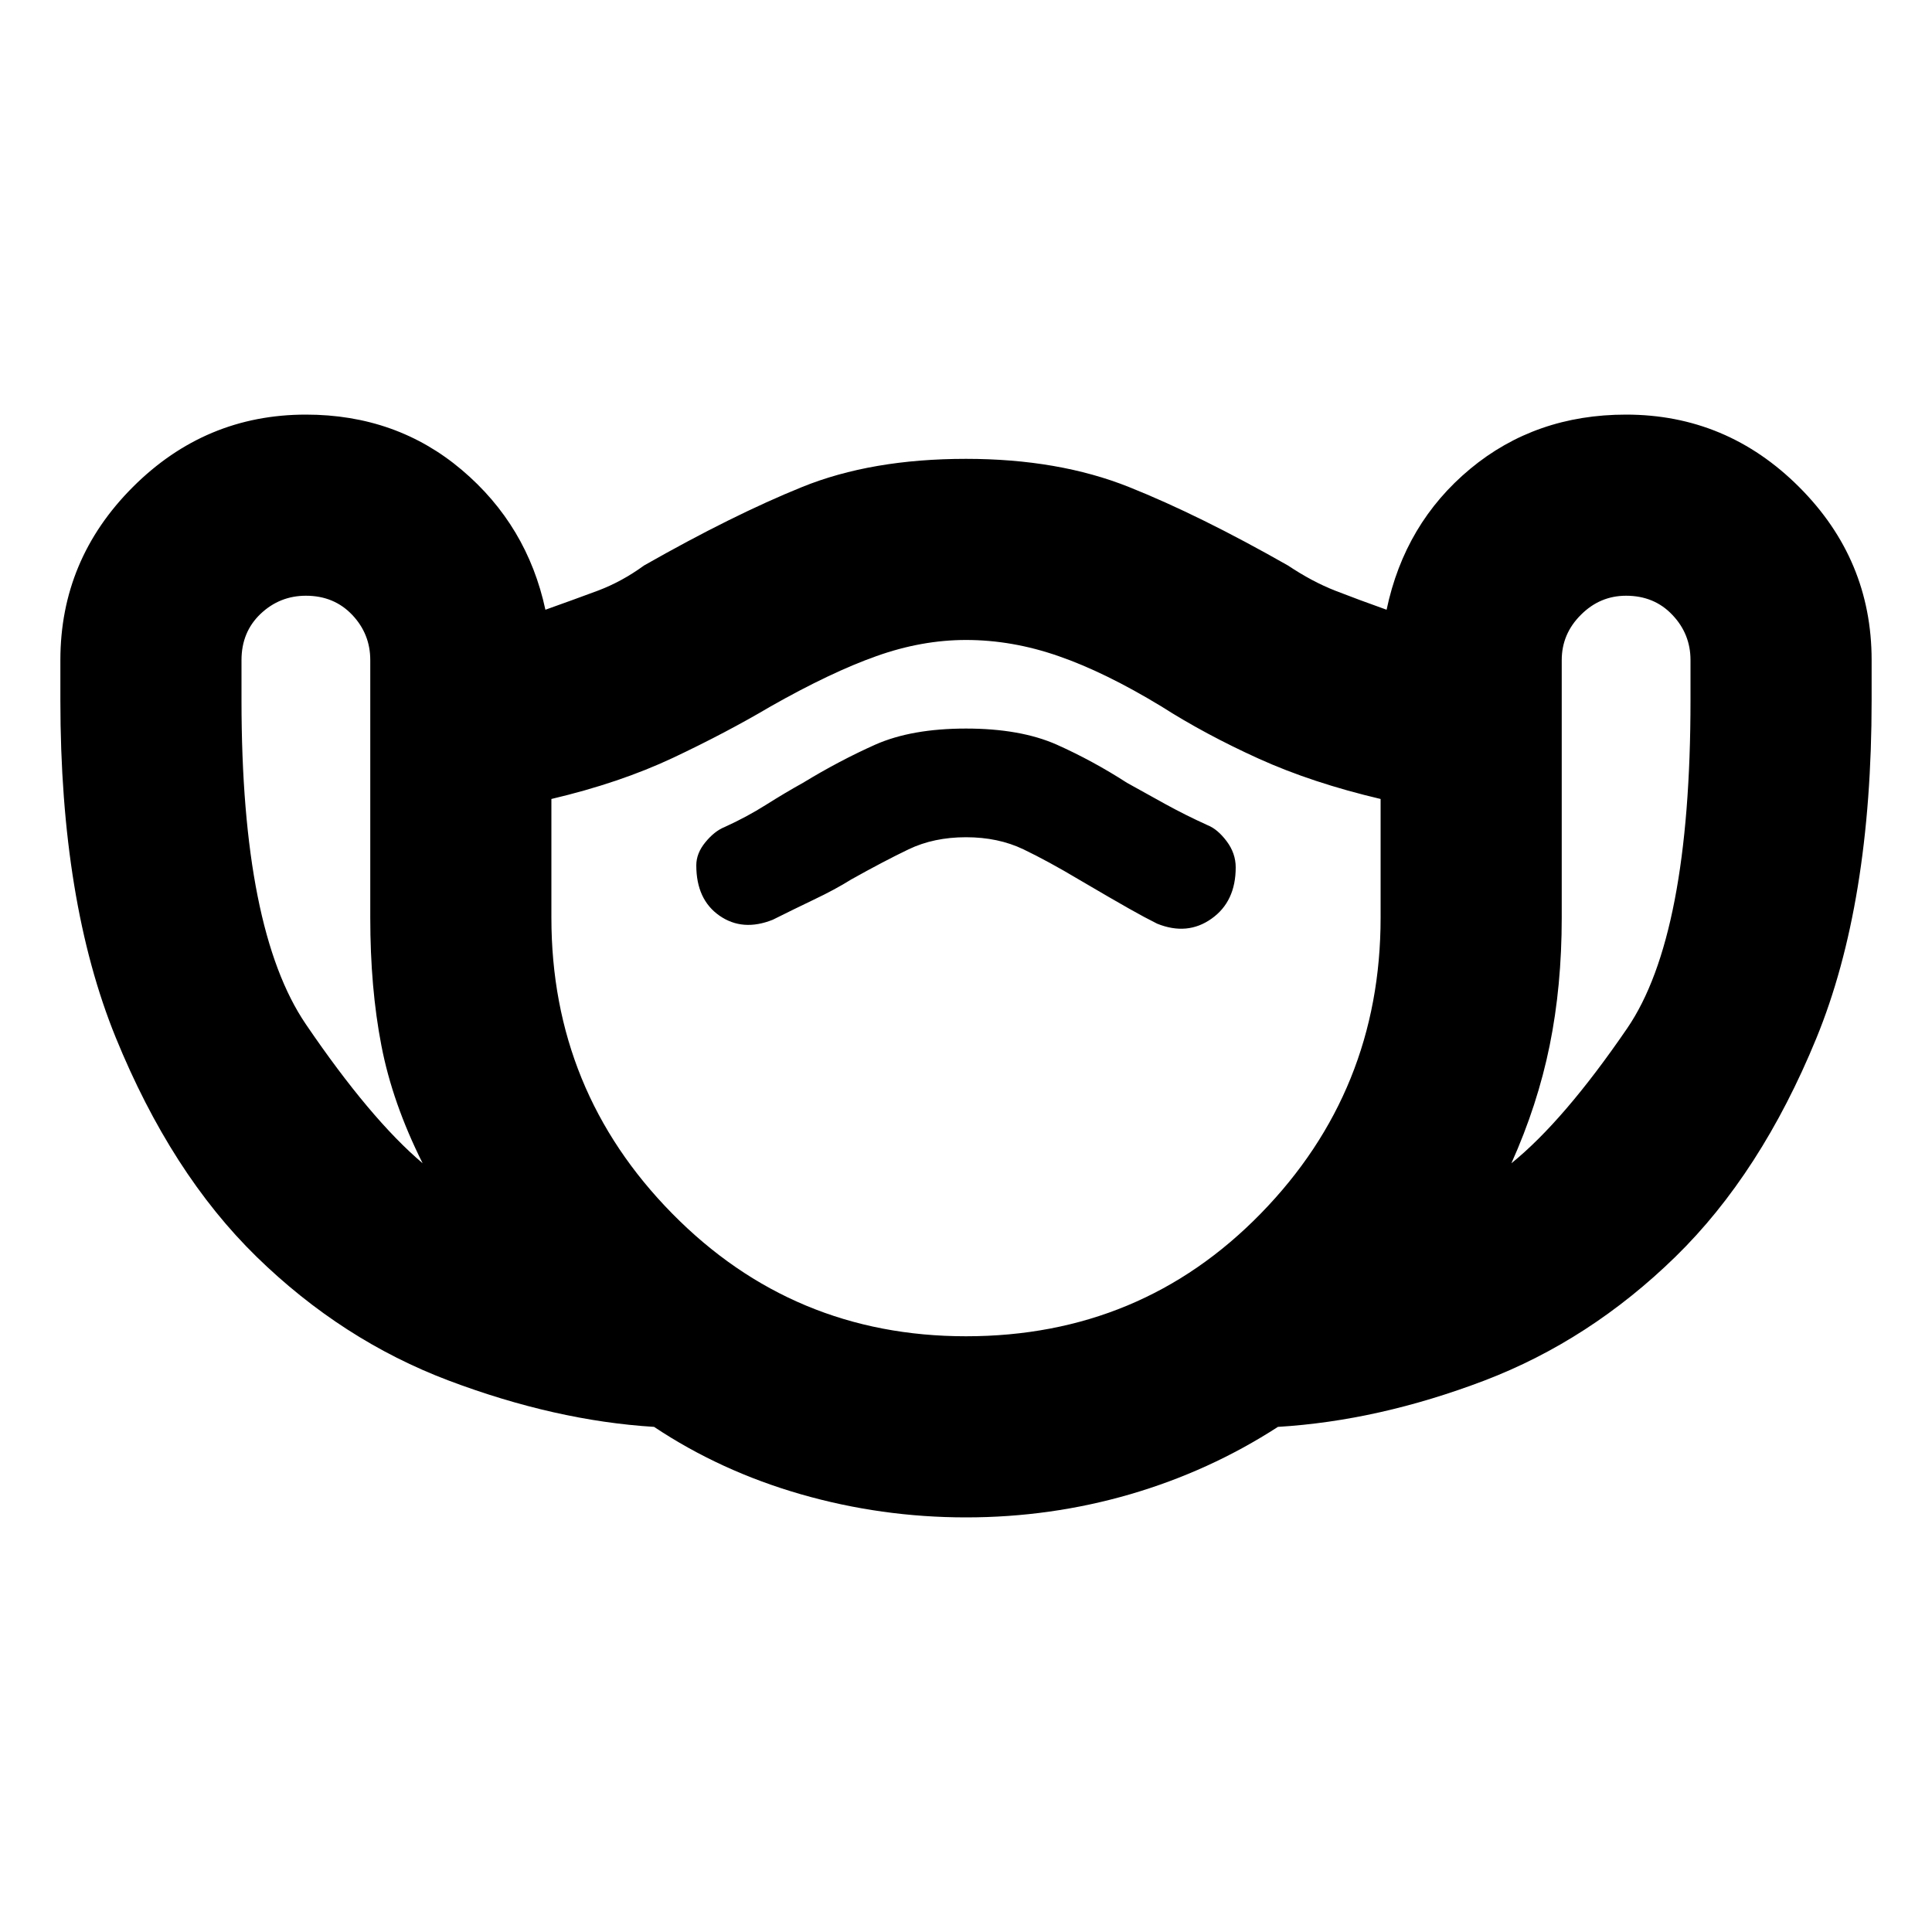 <svg xmlns="http://www.w3.org/2000/svg" height="20" width="20"><path d="M10 15.708q-.875 0-1.708-.239-.834-.24-1.521-.698-1.021-.063-2.125-.479-1.104-.417-1.99-1.282-.885-.864-1.458-2.27Q.625 9.333.625 7.25v-.417q0-1.041.75-1.791t1.792-.75q.937 0 1.614.573t.865 1.447q.292-.104.542-.197.25-.094.479-.261.916-.521 1.635-.812Q9.021 4.75 10 4.75q.958 0 1.688.292.729.291 1.645.812.25.167.49.261.239.093.531.197.188-.895.865-1.458.677-.562 1.614-.562 1.042 0 1.792.75t.75 1.791v.417q0 2.104-.573 3.5t-1.458 2.26q-.886.865-1.979 1.282-1.094.416-2.136.479-.708.458-1.531.698-.823.239-1.698.239Zm-5.625-3.666q-.313-.625-.427-1.219-.115-.594-.115-1.323V6.833q0-.271-.187-.468-.188-.198-.479-.198-.271 0-.469.187-.198.188-.198.479v.417q0 2.375.667 3.354.666.979 1.208 1.438ZM10 13.833q1.812 0 3.052-1.271 1.24-1.27 1.24-3.062V8.271q-.709-.167-1.261-.417-.552-.25-1.01-.542-.583-.354-1.063-.52-.479-.167-.958-.167-.458 0-.927.167-.469.166-1.094.52-.458.271-1.01.532-.552.26-1.261.427V9.5q0 1.792 1.25 3.062 1.25 1.271 3.042 1.271Zm5.646-1.791q.542-.438 1.198-1.396.656-.958.656-3.396v-.417q0-.271-.188-.468-.187-.198-.479-.198-.271 0-.468.198-.198.197-.198.468V9.5q0 .708-.125 1.323t-.396 1.219ZM8 9.521q.208-.104.427-.209.219-.104.385-.208.334-.187.594-.312.261-.125.594-.125.333 0 .594.125.26.125.573.312.354.208.521.302.166.094.291.156.313.126.563-.052.25-.177.25-.531 0-.146-.094-.271-.094-.125-.198-.166-.229-.104-.438-.219l-.395-.219q-.355-.229-.729-.396-.376-.166-.938-.166-.562 0-.938.166-.374.167-.75.396-.187.104-.385.229t-.427.229q-.104.042-.198.157-.094.114-.094.239 0 .354.24.521.24.167.552.042Zm2 .708Z"/></svg>